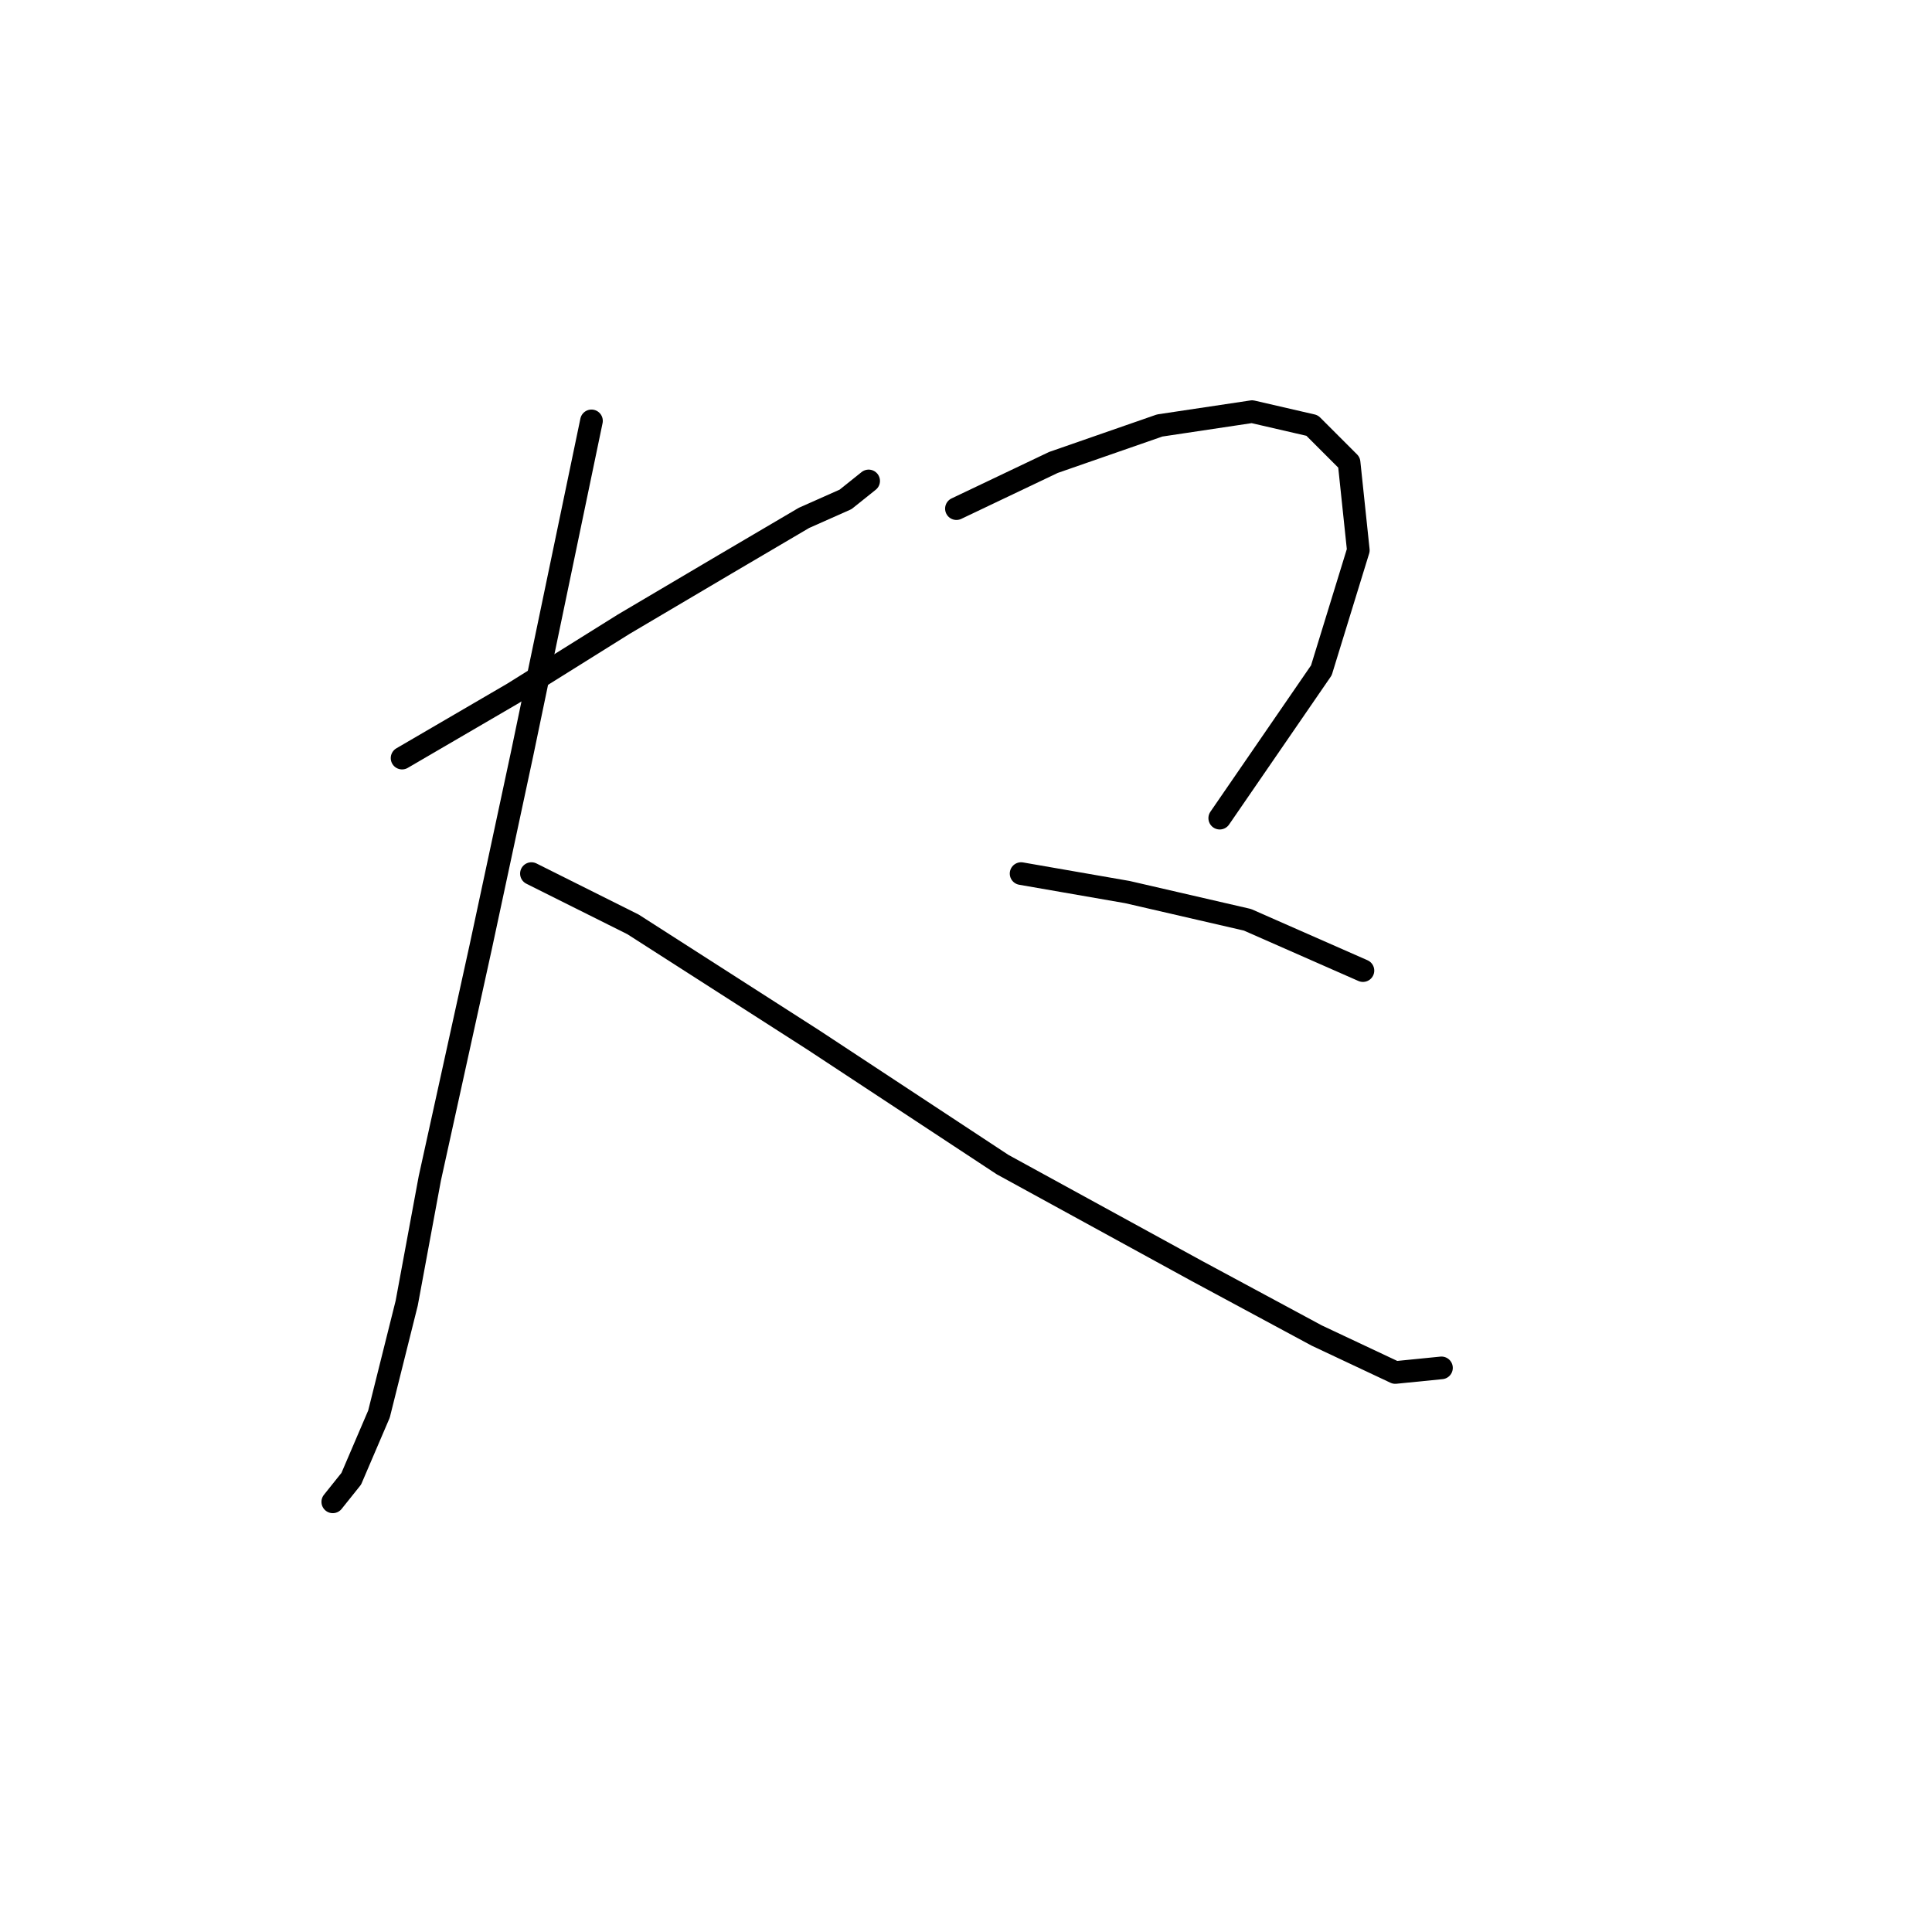 <?xml version="1.0" standalone="no"?>
    <svg width="256" height="256" xmlns="http://www.w3.org/2000/svg" version="1.1">
    <polyline stroke="black" stroke-width="3" stroke-linecap="round" fill="transparent" stroke-linejoin="round" points="53.277 100.452 67.968 91.883 82.659 82.701 96.125 74.744 106.531 68.622 112.04 66.174 115.1 63.726 115.1 63.726 " />
        <polyline stroke="black" stroke-width="3" stroke-linecap="round" fill="transparent" stroke-linejoin="round" points="78.374 55.768 69.192 99.84 63.683 125.549 56.95 156.155 53.889 172.682 50.216 187.372 46.544 195.942 44.095 199.003 44.095 199.003 " />
        <polyline stroke="black" stroke-width="3" stroke-linecap="round" fill="transparent" stroke-linejoin="round" points="70.416 115.755 83.883 122.488 107.755 137.791 132.852 154.318 158.561 168.397 174.475 176.966 184.881 181.863 191.003 181.251 191.003 181.251 " />
        <polyline stroke="black" stroke-width="3" stroke-linecap="round" fill="transparent" stroke-linejoin="round" points="126.731 67.398 139.585 61.277 153.664 56.38 165.906 54.544 173.863 56.38 178.76 61.277 179.984 72.907 175.088 88.822 161.621 108.41 161.621 108.41 " />
        <polyline stroke="black" stroke-width="3" stroke-linecap="round" fill="transparent" stroke-linejoin="round" points="135.3 115.755 149.379 118.204 165.294 121.876 180.597 128.61 180.597 128.61 " />
        </svg>